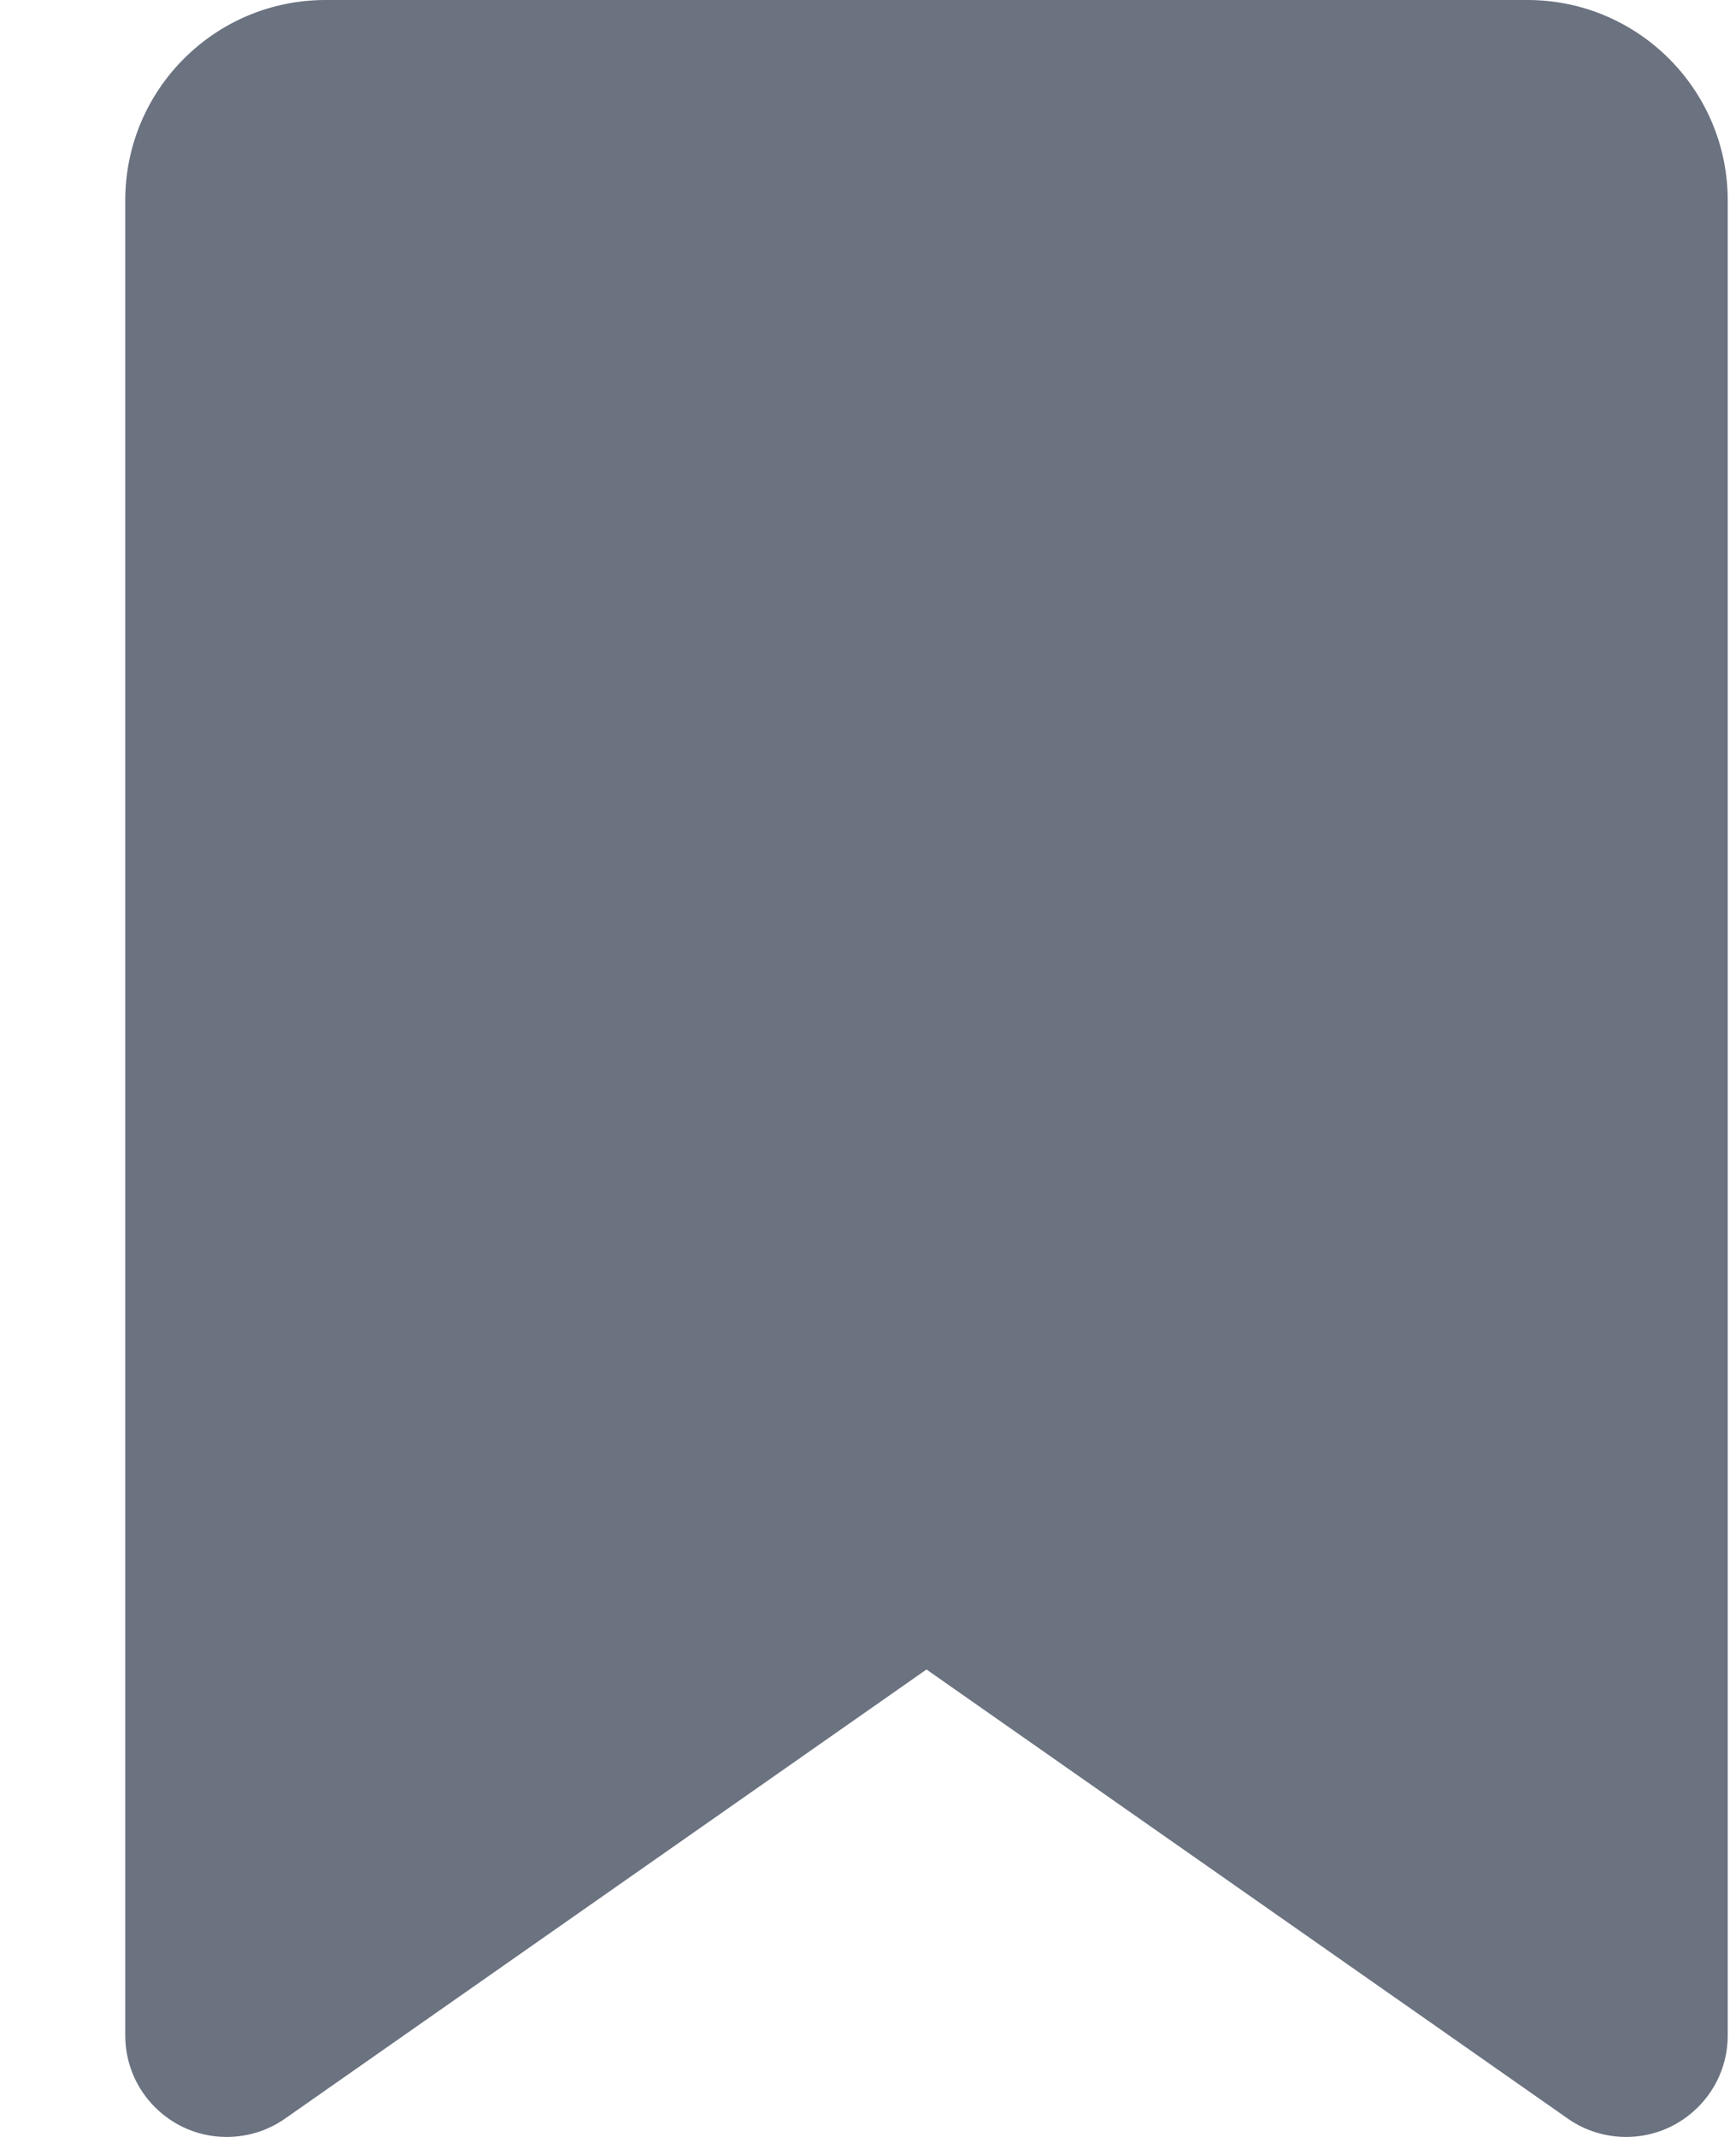 <svg width="13" height="16" viewBox="0 0 13 16" fill="none" xmlns="http://www.w3.org/2000/svg">
<path d="M0.938 1.5V15.241C0.938 15.659 1.278 16 1.697 16C1.853 16 2.006 15.953 2.134 15.863L6.938 12.5L11.741 15.863C11.869 15.953 12.022 16 12.178 16C12.597 16 12.938 15.659 12.938 15.241V1.5C12.938 0.672 12.266 0 11.438 0H2.438C1.609 0 0.938 0.672 0.938 1.5Z" fill="#6B7280"/>
</svg>
